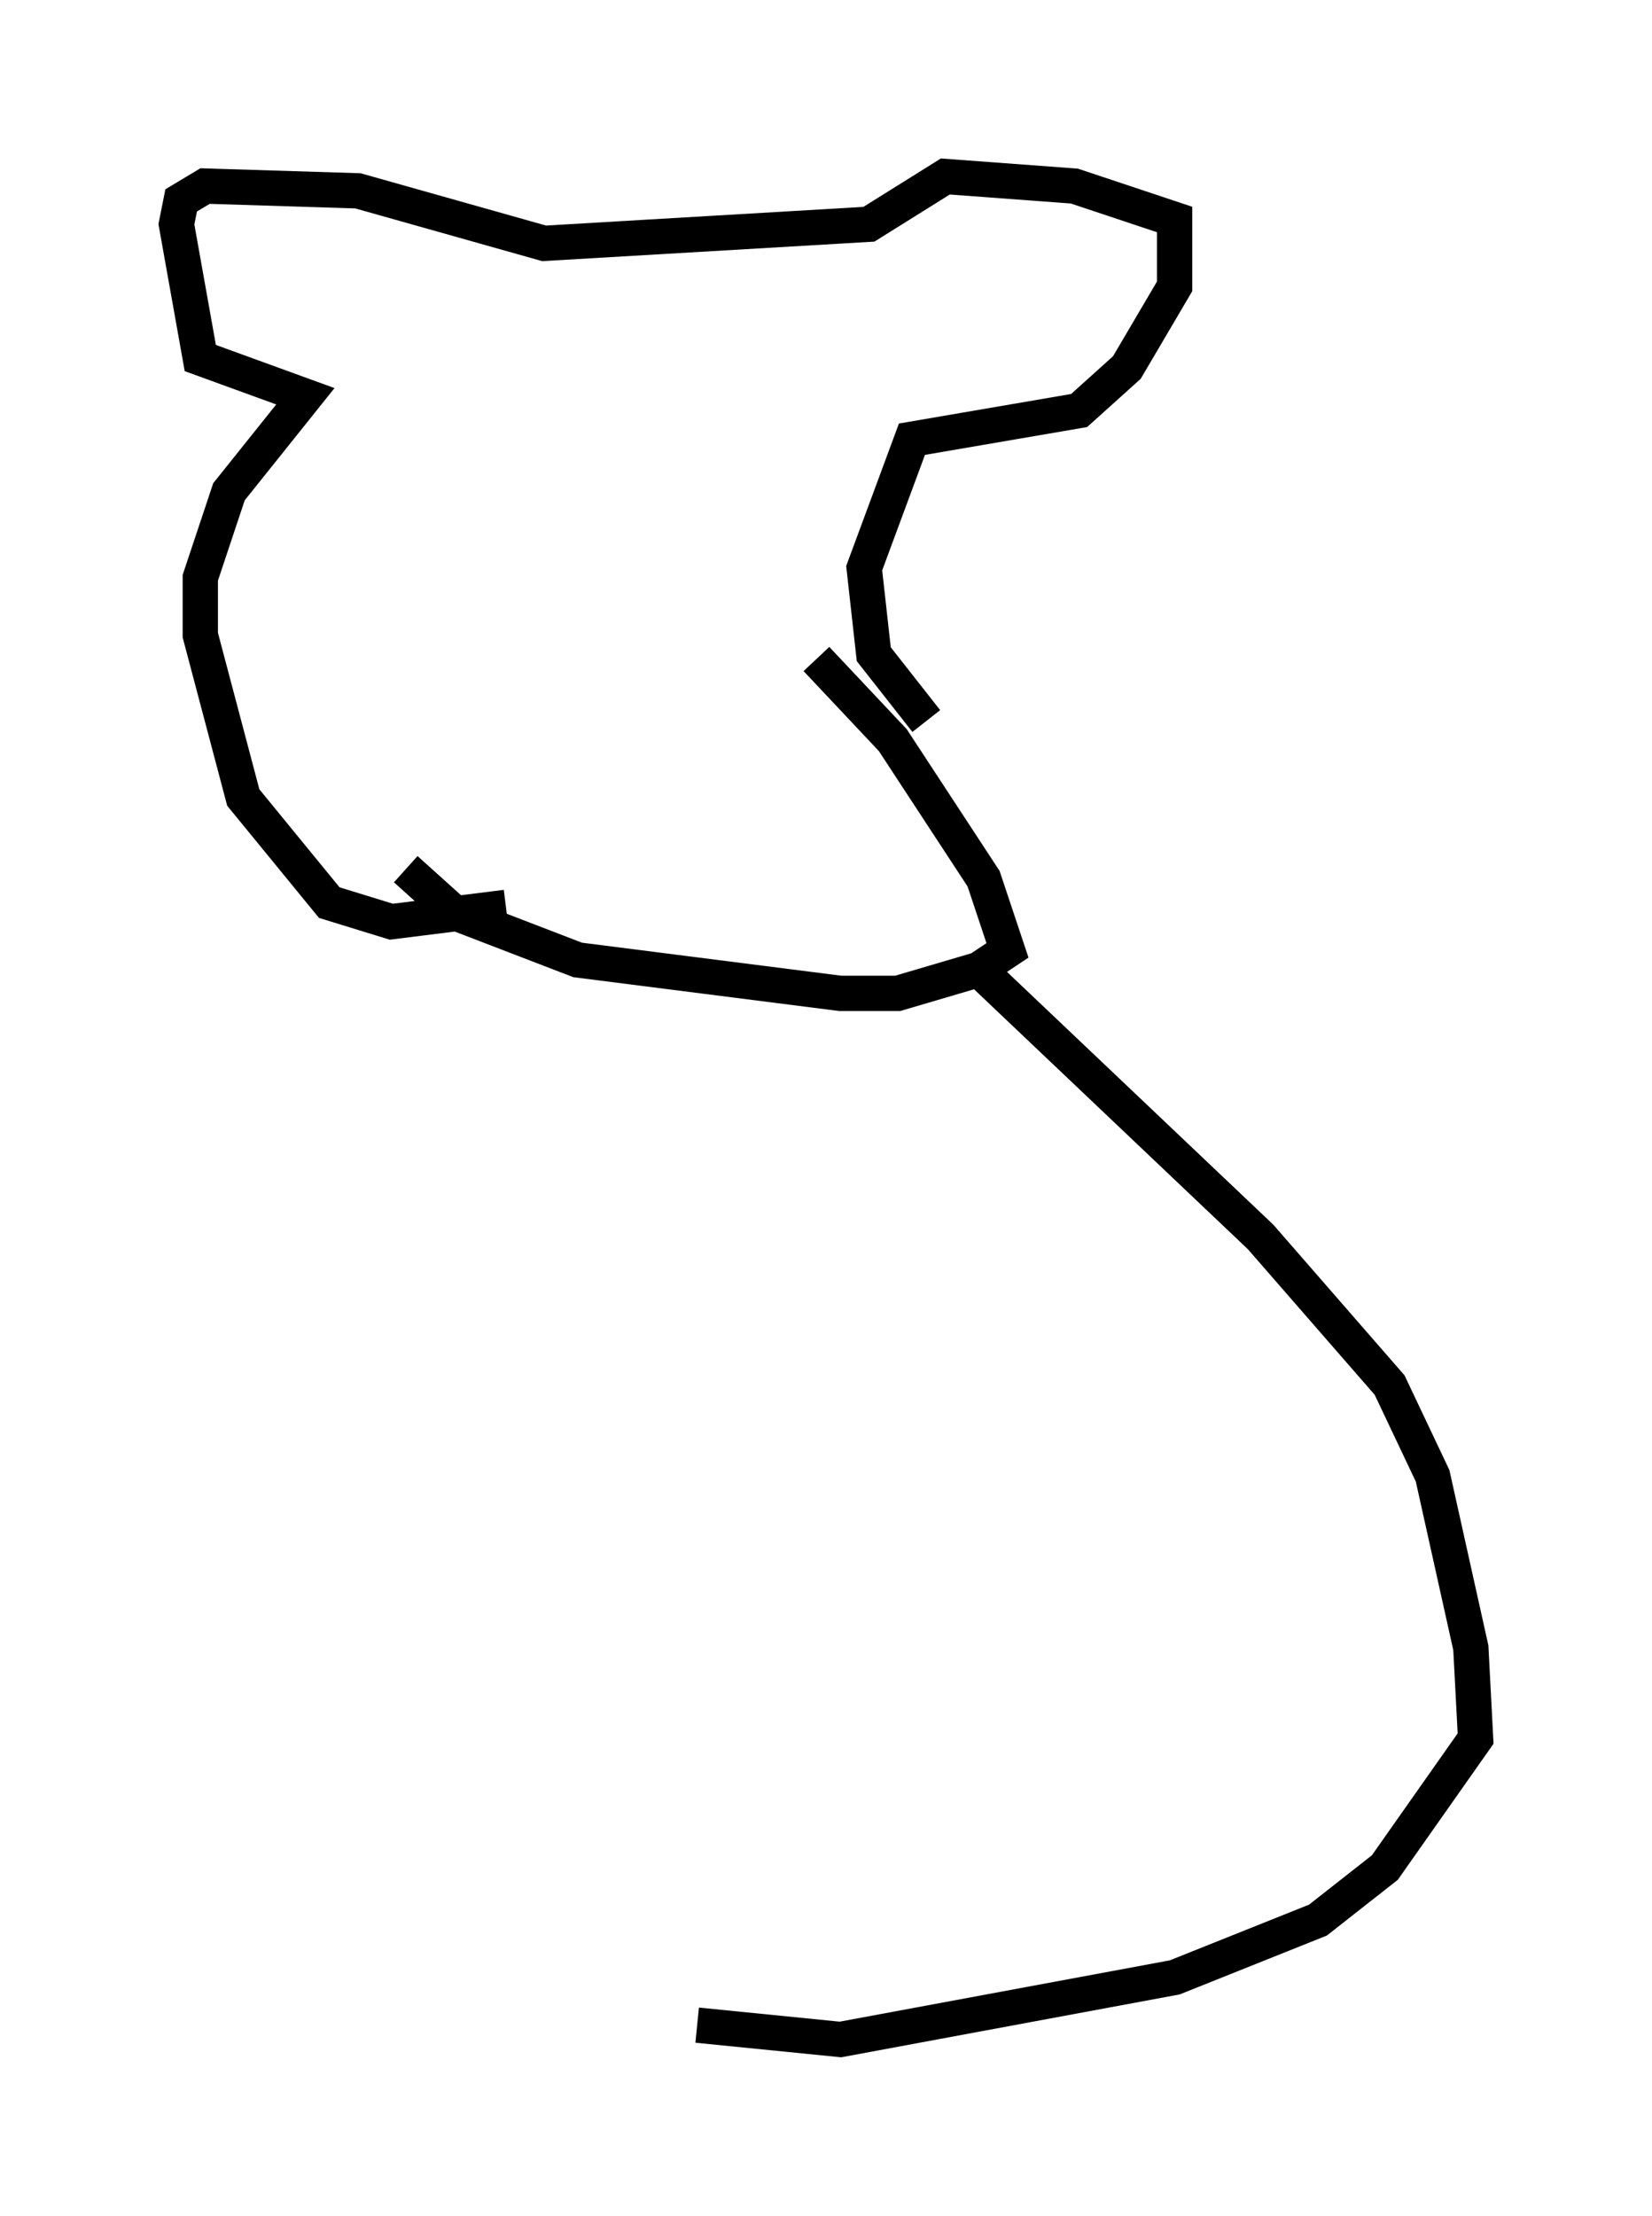 <?xml version="1.0" encoding="utf-8" ?>
<svg baseProfile="full" height="62.773" version="1.1" width="46.806" xmlns="http://www.w3.org/2000/svg" xmlns:ev="http://www.w3.org/2001/xml-events" xmlns:xlink="http://www.w3.org/1999/xlink"><defs /><rect fill="white" height="62.773" width="46.806" x="0" y="0" /><path d="M27.327, 22.862 m-1.083, -2.436 l-1.488, -1.894 -0.271, -2.436 l1.353, -3.654 4.736, -0.812 l1.353, -1.218 1.353, -2.3 l0.0, -1.894 -2.842, -0.947 l-3.654, -0.271 -2.165, 1.353 l-9.202, 0.541 -5.277, -1.488 l-4.33, -0.135 -0.677, 0.406 l-0.135, 0.677 0.677, 3.789 l2.977, 1.083 -2.165, 2.706 l-0.812, 2.436 0.0, 1.624 l1.218, 4.601 2.436, 2.977 l1.759, 0.541 3.248, -0.406 m8.796, -7.036 l2.165, 2.3 2.571, 3.924 l0.677, 2.03 -0.812, 0.541 l-2.3, 0.677 -1.624, 0.0 l-7.442, -0.947 -3.518, -1.353 l-1.353, -1.218 m16.238, 2.842 l7.984, 7.578 3.654, 4.195 l1.218, 2.571 1.083, 4.871 l0.135, 2.571 -2.571, 3.654 l-1.894, 1.488 -4.059, 1.624 l-9.472, 1.759 -4.059, -0.406 " fill="none" stroke="black" stroke-width="1" /></svg>